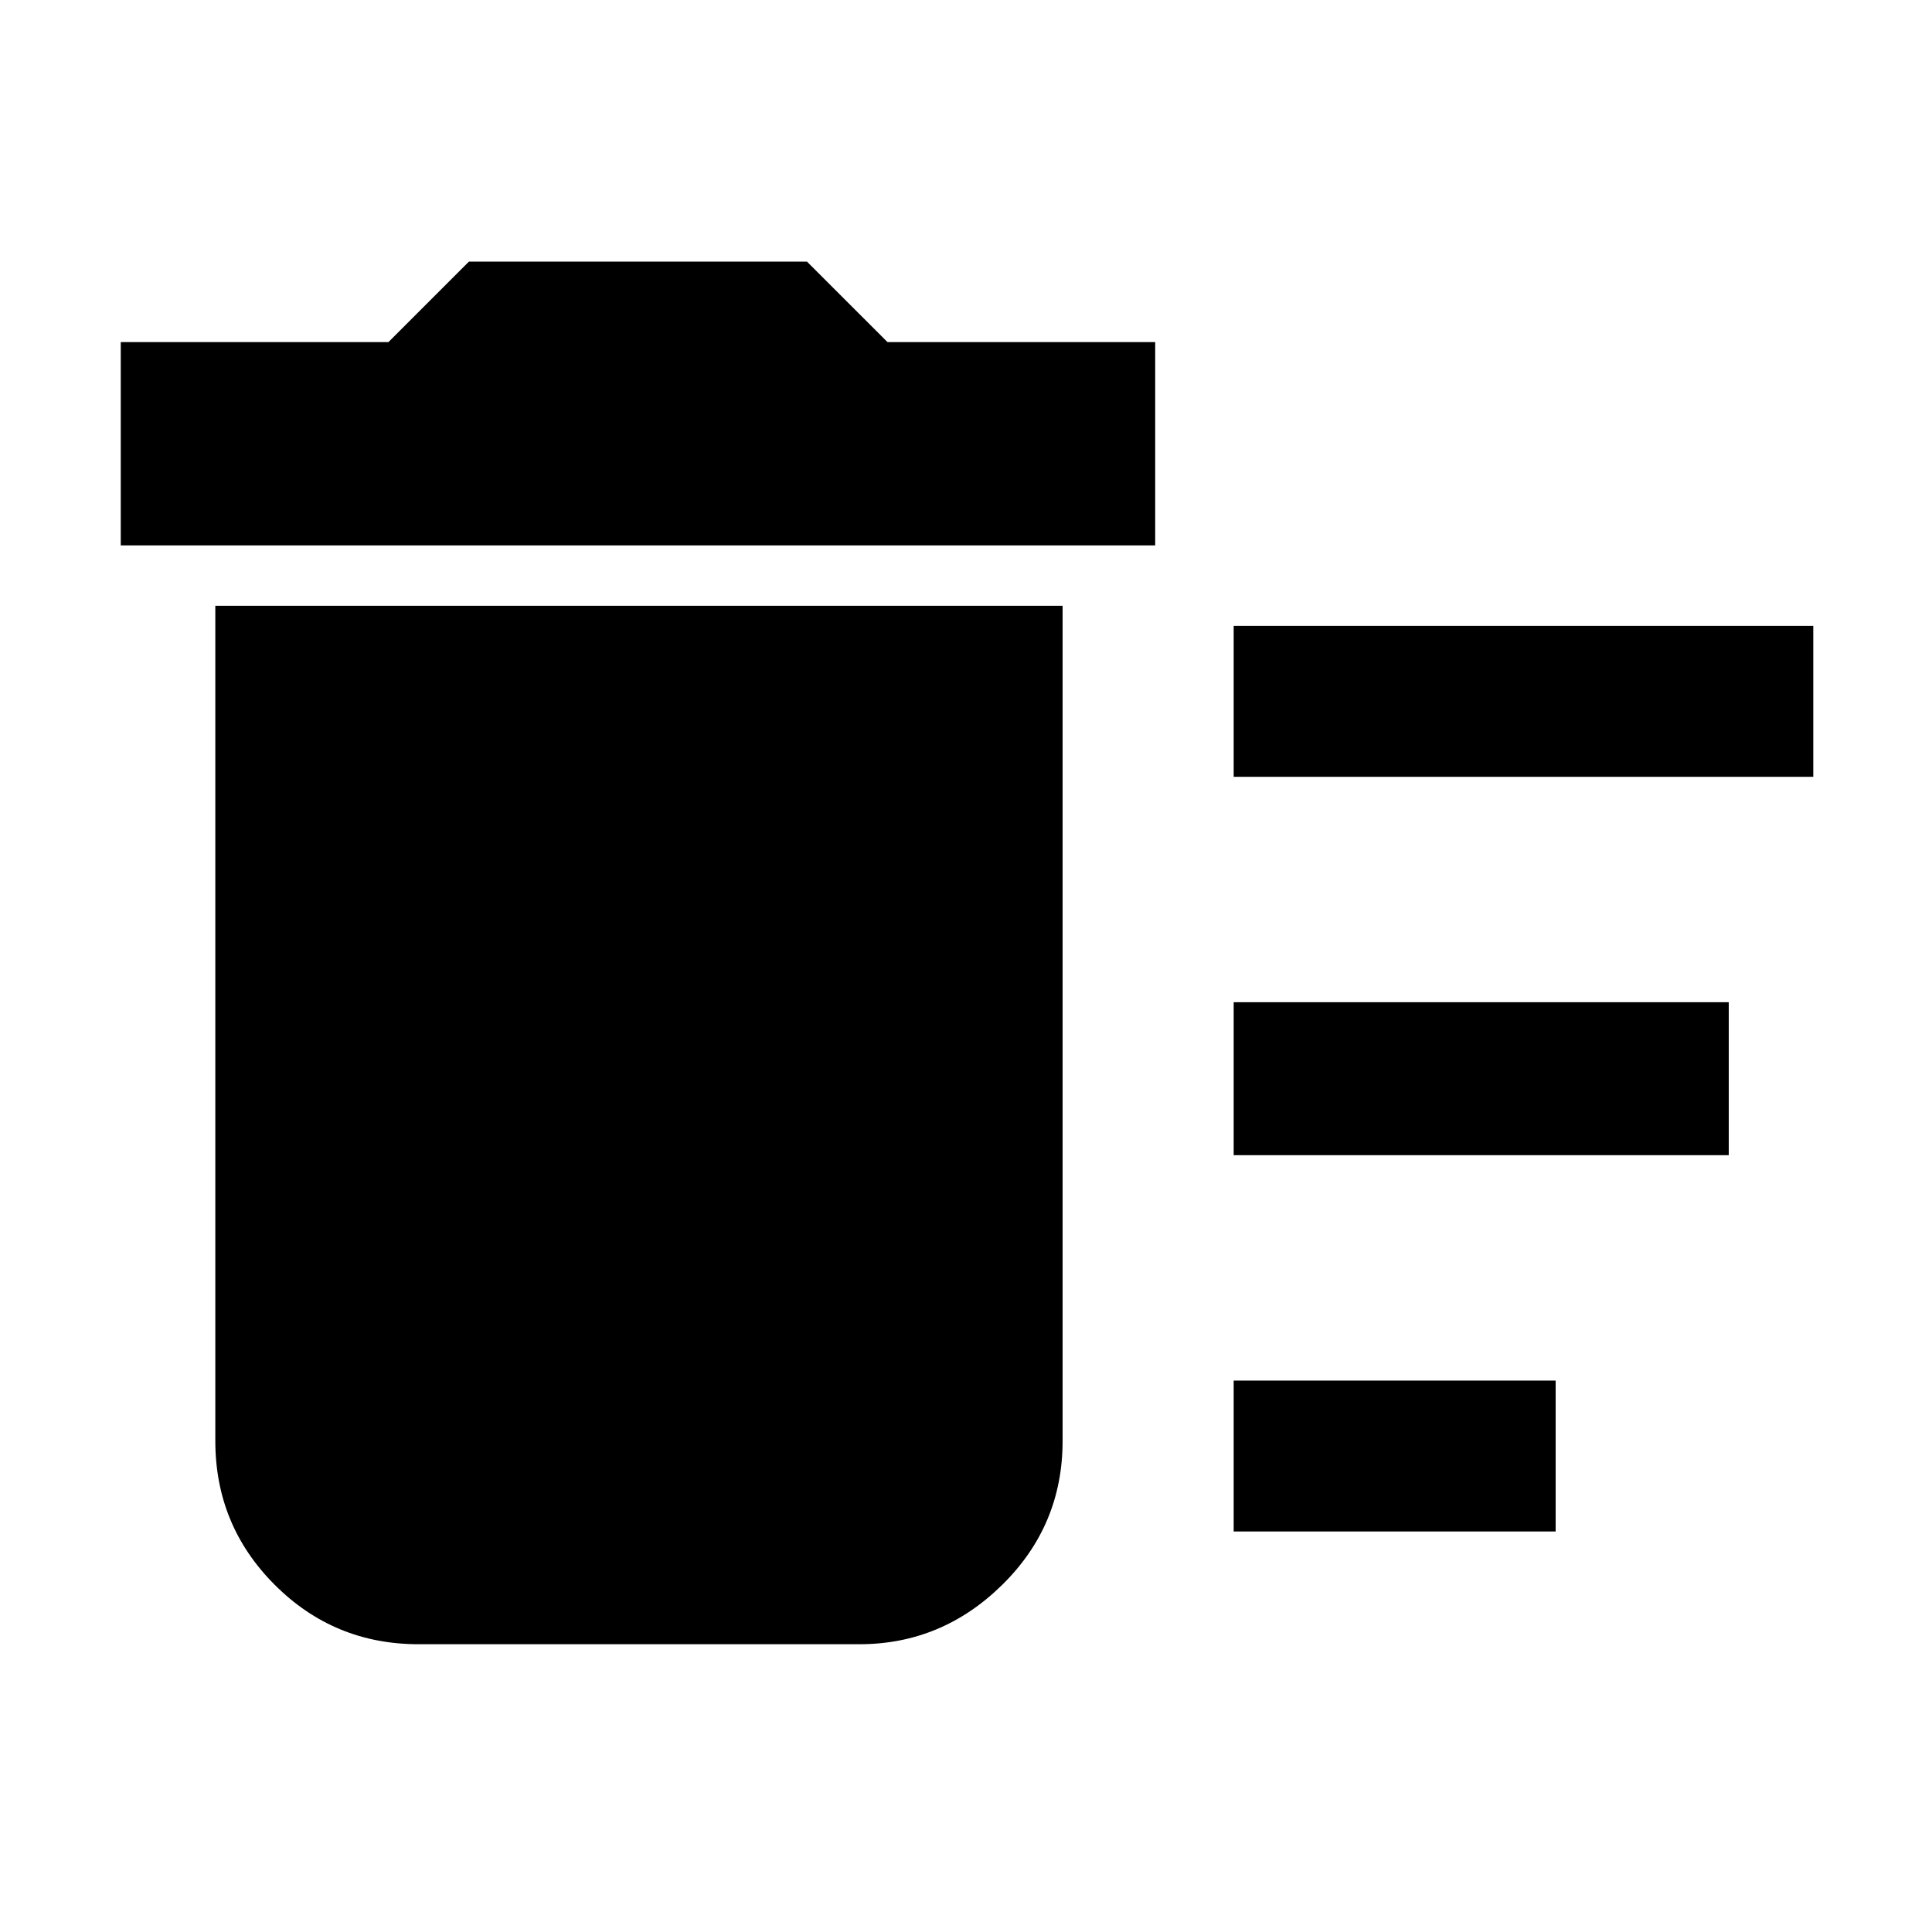 <svg xmlns="http://www.w3.org/2000/svg" height="40" width="40"><path d="M25.542 31.708V28.583H32.208V31.708ZM25.542 16.083V12.958H37.542V16.083ZM25.542 23.917V20.75H35.792V23.917ZM8.667 34.042Q6.917 34.042 5.688 32.812Q4.458 31.583 4.458 29.833V12.542H22V29.833Q22 31.583 20.75 32.812Q19.5 34.042 17.792 34.042ZM2.5 11.292V7.083H8.042L9.708 5.417H16.708L18.375 7.083H23.917V11.292Z"/></svg>